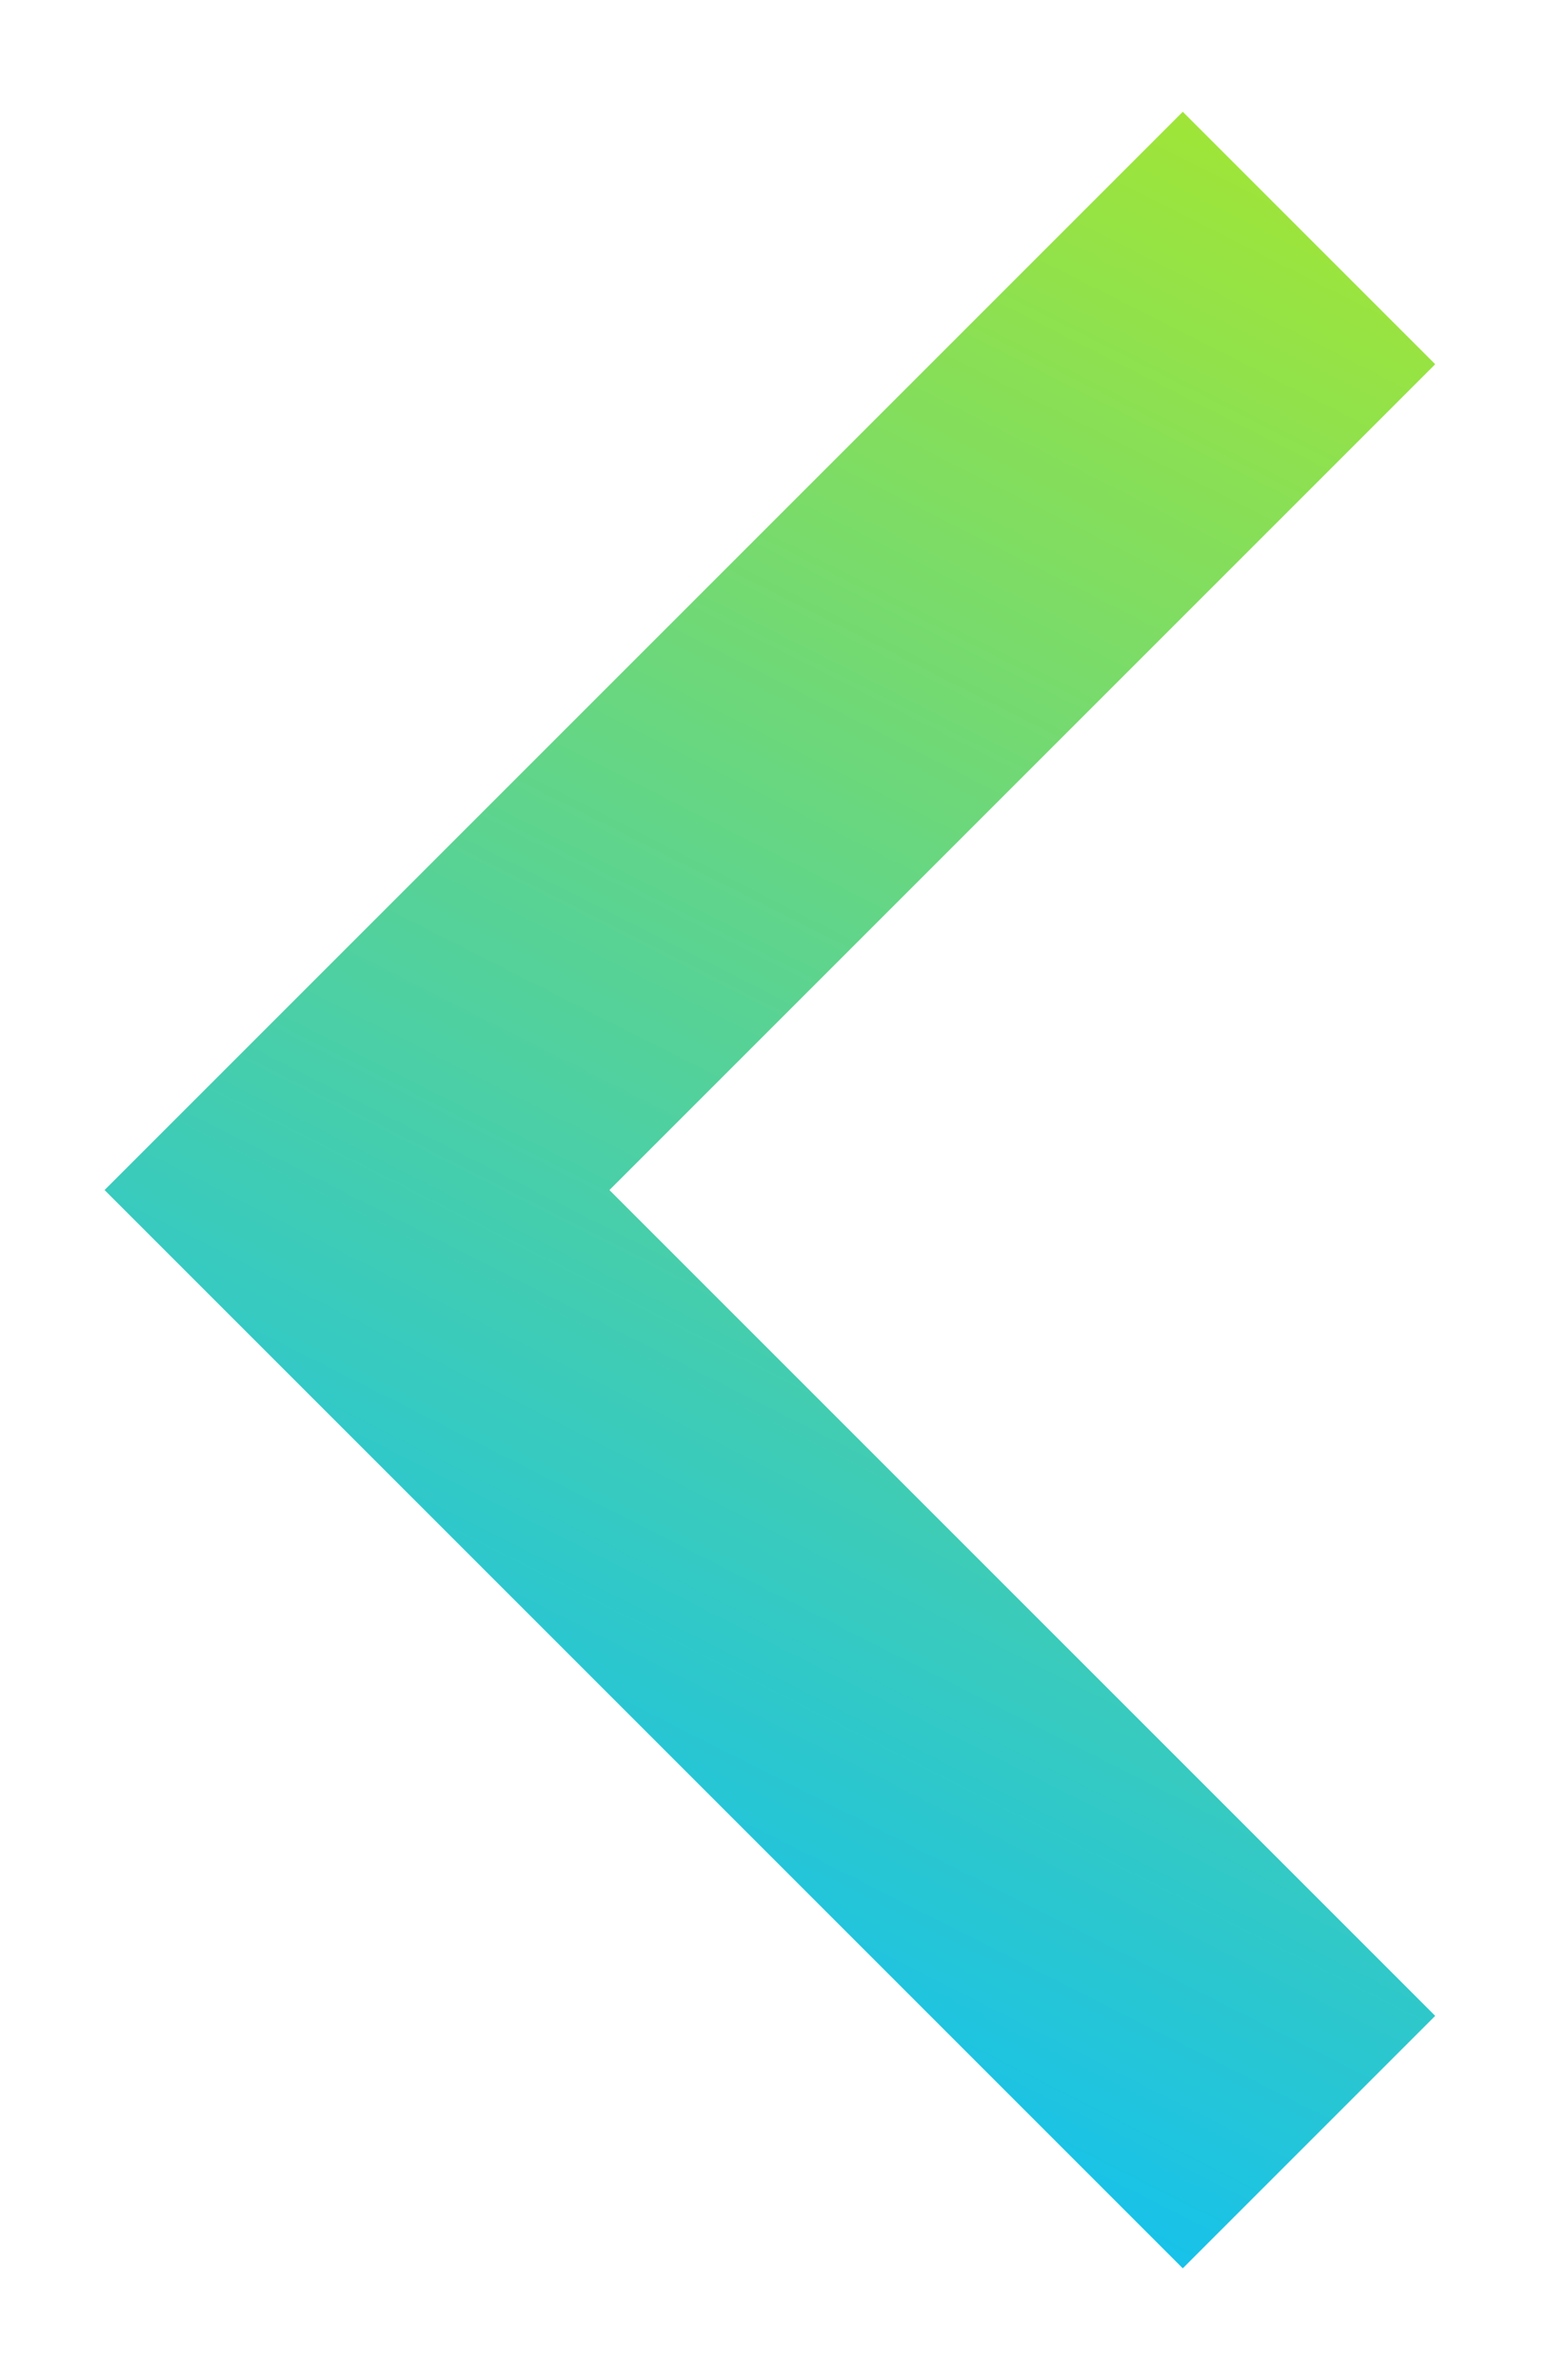 <svg width="13" height="20" viewBox="0 0 13 20" fill="none" xmlns="http://www.w3.org/2000/svg">
<path d="M11 18L3 10L11 2" stroke="url(#paint0_linear_7886_2438)" stroke-width="3"/>
<defs>
<linearGradient id="paint0_linear_7886_2438" x1="11" y1="-1" x2="2.517" y2="15.726" gradientUnits="userSpaceOnUse">
<stop stop-color="#B2EA20"/>
<stop offset="1" stop-color="#14C1ED"/>
</linearGradient>
</defs>
</svg>
